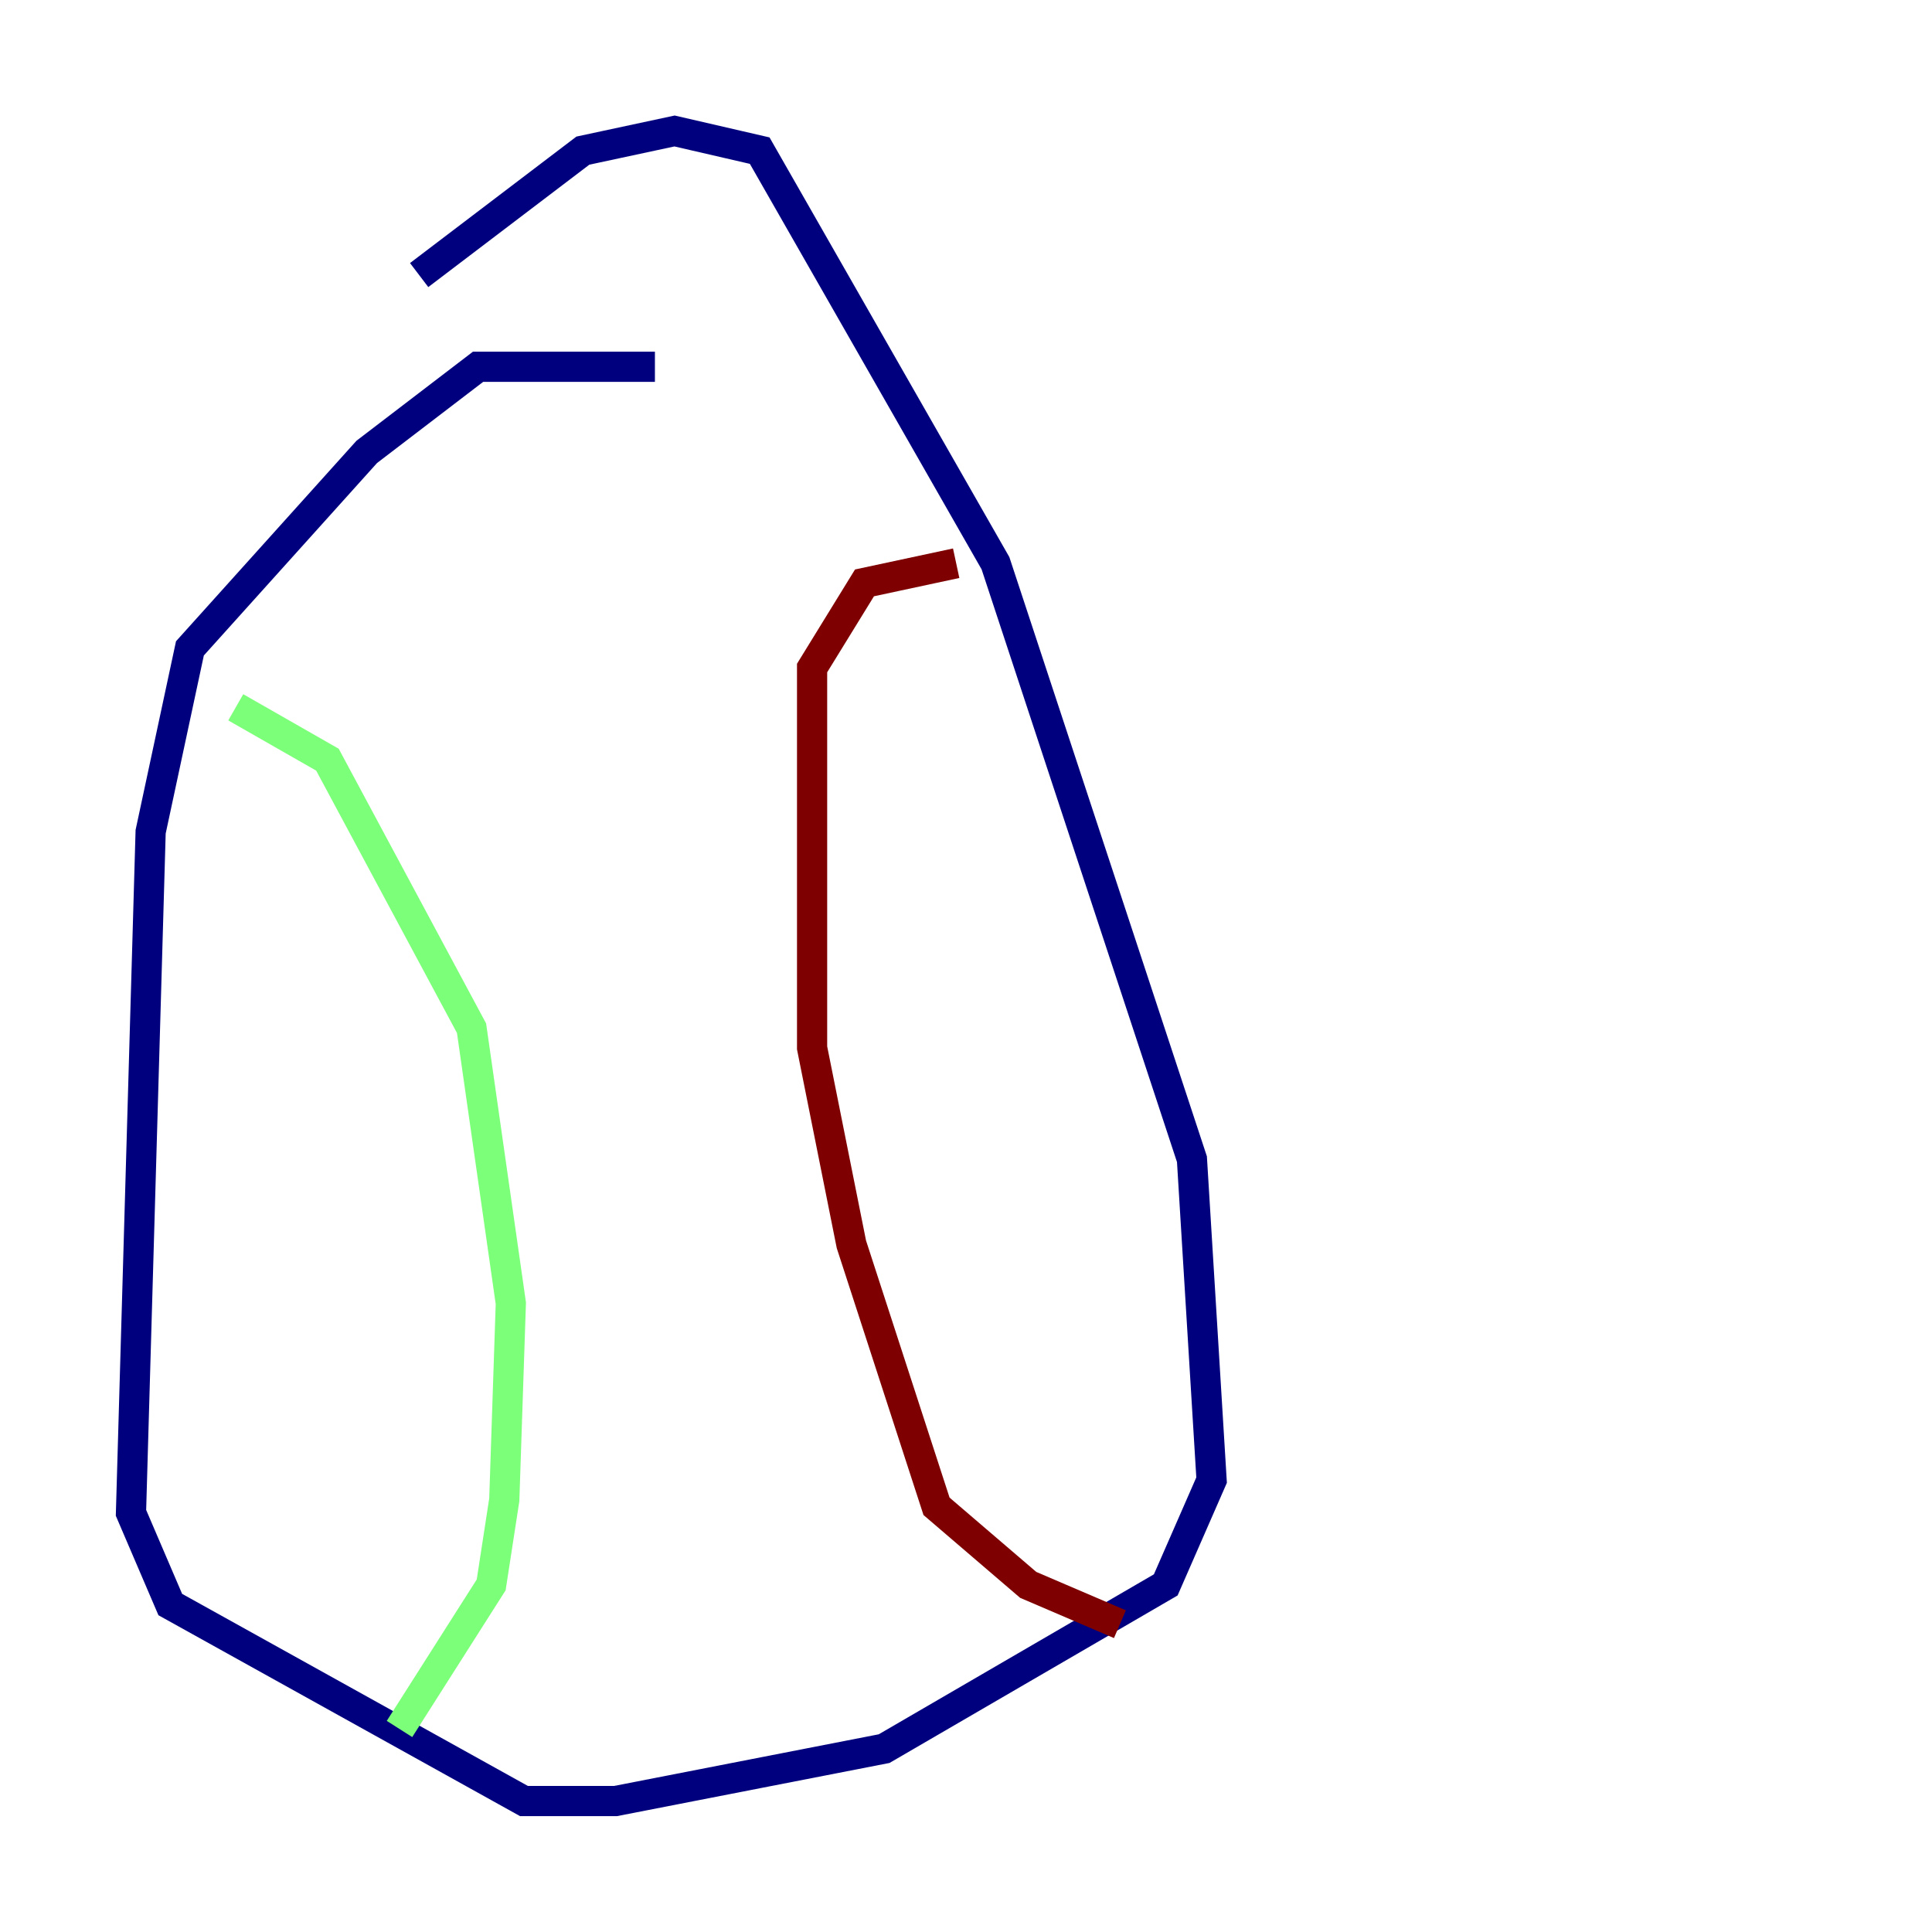 <?xml version="1.0" encoding="utf-8" ?>
<svg baseProfile="tiny" height="128" version="1.2" viewBox="0,0,128,128" width="128" xmlns="http://www.w3.org/2000/svg" xmlns:ev="http://www.w3.org/2001/xml-events" xmlns:xlink="http://www.w3.org/1999/xlink"><defs /><polyline fill="none" points="43.39,24.298 31.675,24.298 24.298,29.939 12.583,42.956 9.98,55.105 8.678,100.231 11.281,106.305 34.712,119.322 40.786,119.322 58.576,115.851 77.234,105.003 80.271,98.061 78.969,76.8 65.953,37.315 50.332,9.98 44.691,8.678 38.617,9.98 27.77,18.224" stroke="#00007f" stroke-width="2" /><polyline fill="none" points="15.62,46.861 21.695,50.332 31.241,68.122 33.844,86.346 33.41,99.363 32.542,105.003 26.468,114.549" stroke="#7cff79" stroke-width="2" /><polyline fill="none" points="63.349,37.315 57.275,38.617 53.803,44.258 53.803,69.424 56.407,82.441 62.047,99.797 68.122,105.003 74.197,107.607" stroke="#7f0000" stroke-width="2" /></svg>